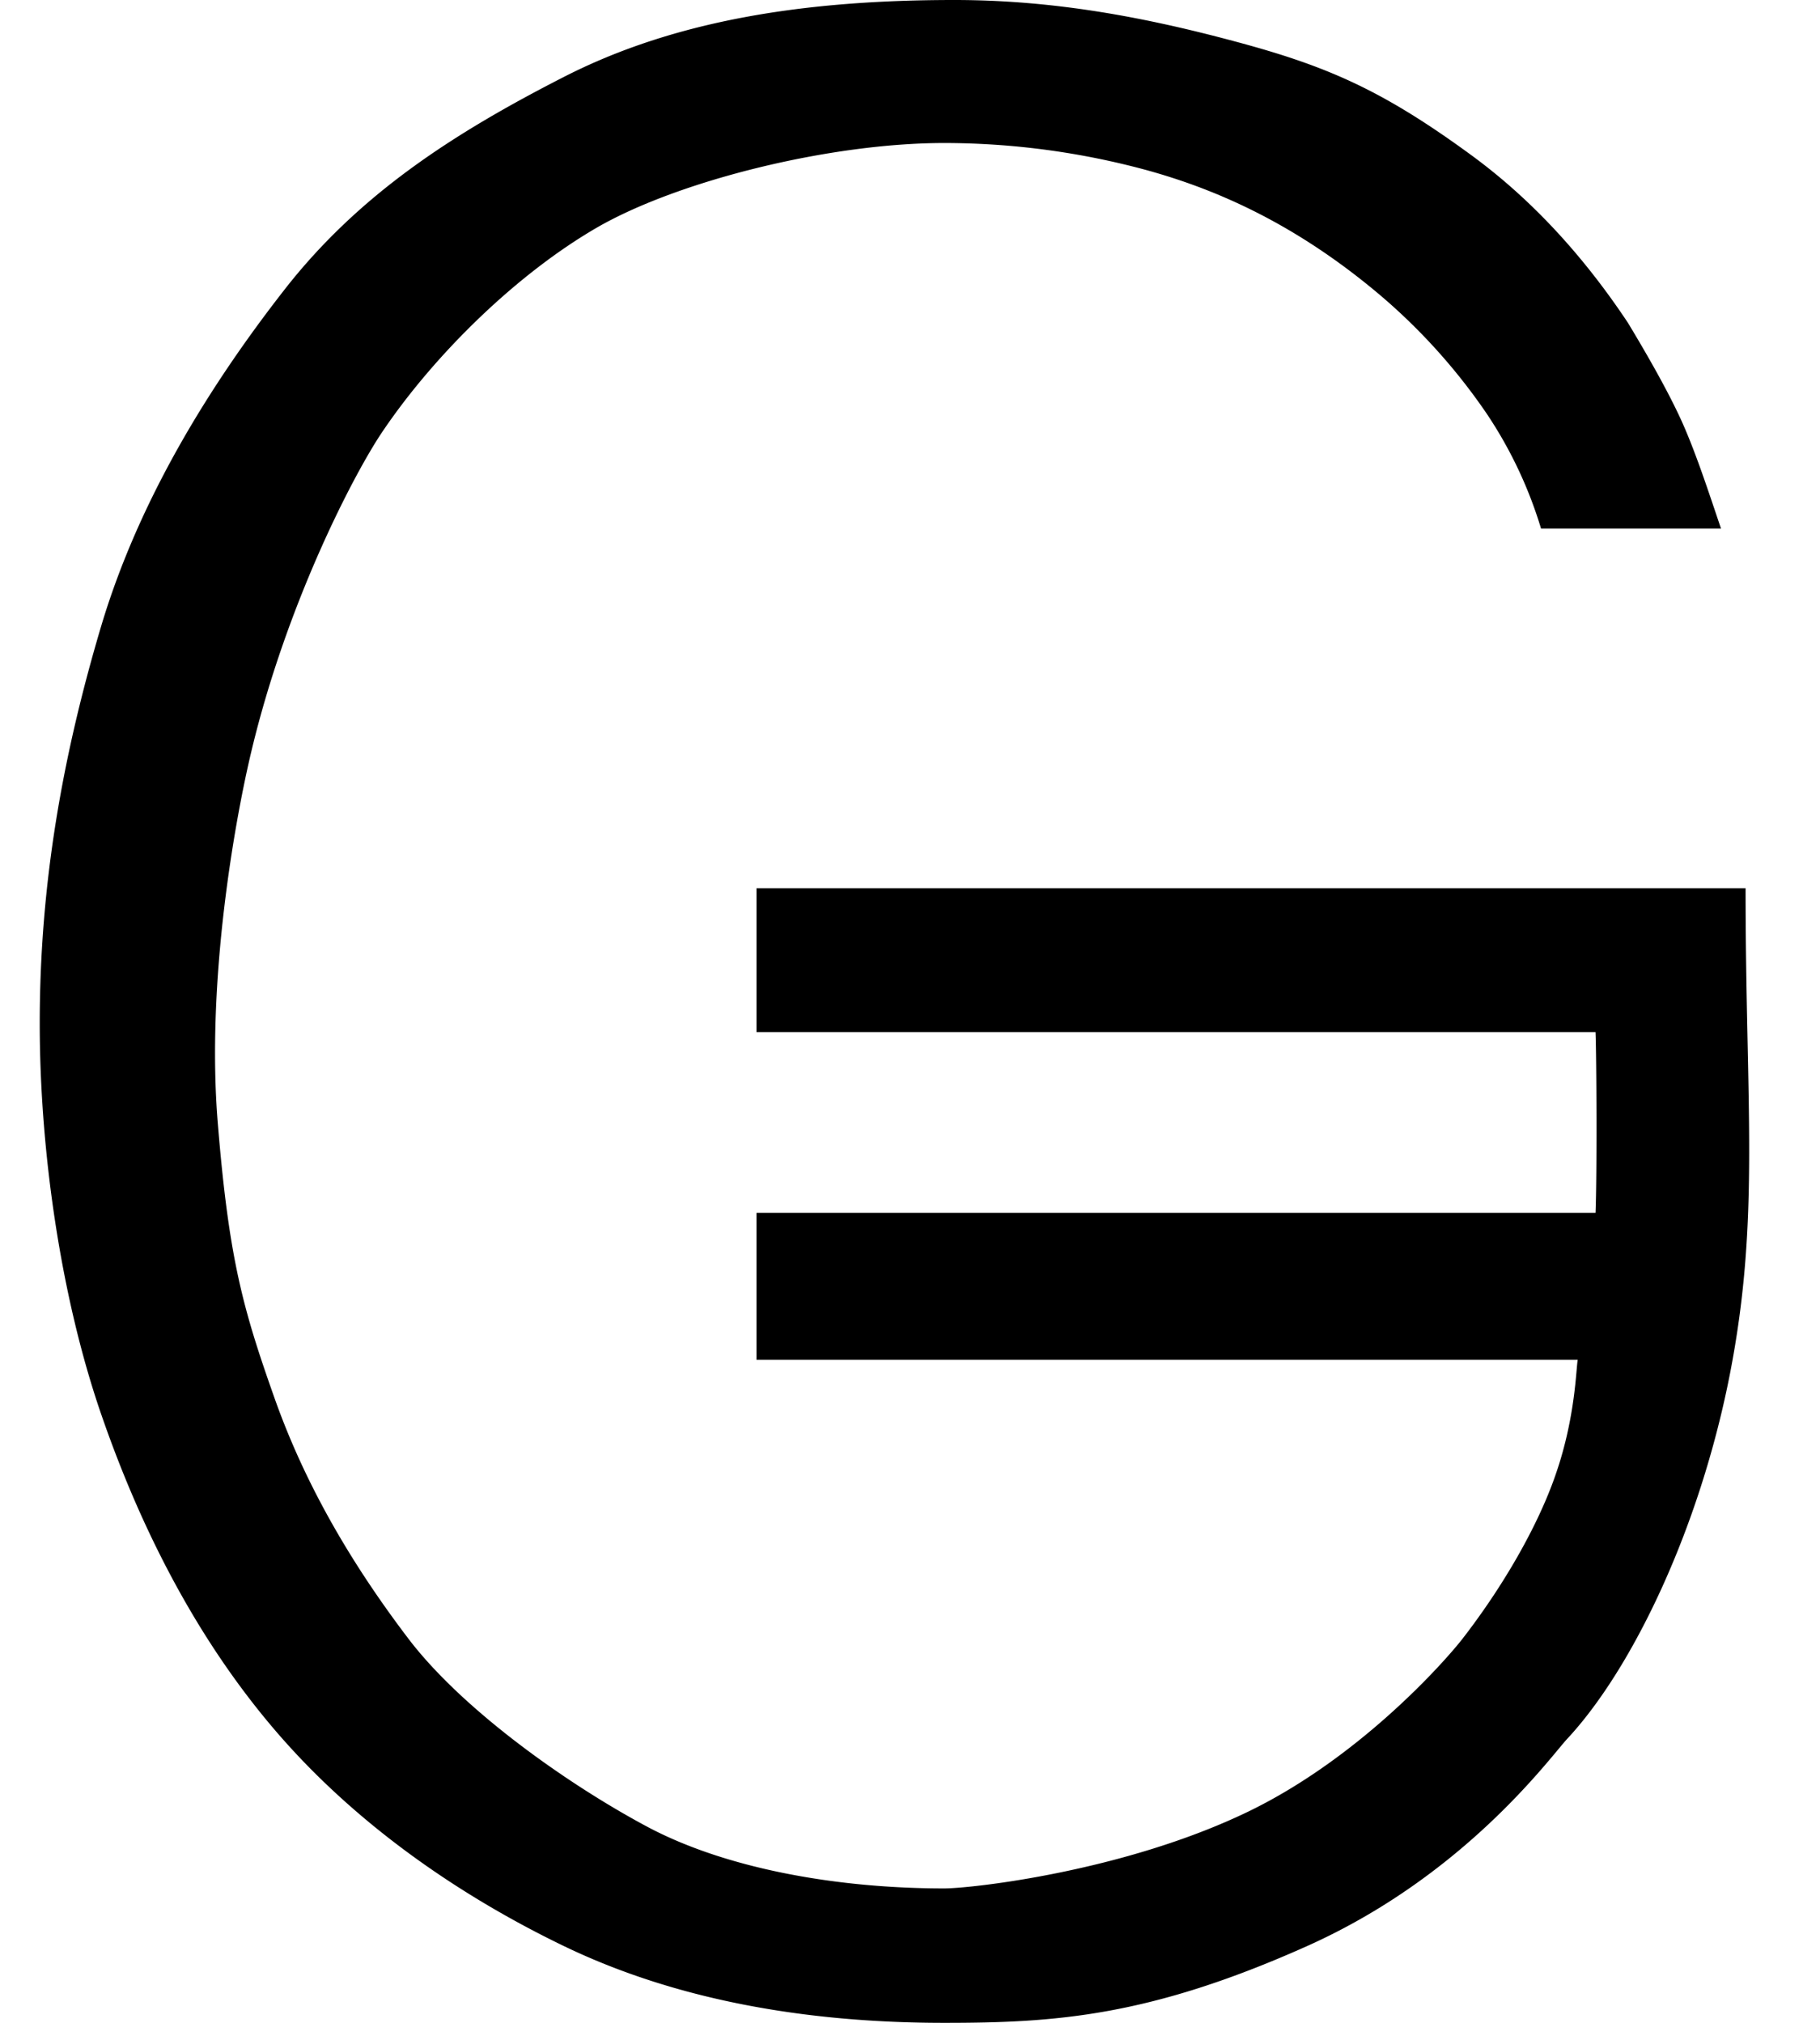 <svg xmlns="http://www.w3.org/2000/svg" width="18" height="20" viewBox="0 0 18 20">
    <path fill="#000" fill-rule="nonzero" d="M15.604 13.445H7.482v-1.453h8.298c.015-.372.01-1.533 0-1.787H7.482V8.782h9.782c0 2.134.146 3.254-.154 4.798-.301 1.543-.97 2.925-1.61 3.612-.17.183-1.01 1.35-2.575 2.05-1.565.7-2.5.758-3.588.758-1.386 0-2.667-.232-3.76-.759-1.09-.526-2.1-1.247-2.862-2.14-.762-.892-1.32-1.972-1.719-3.132-.398-1.16-.603-2.601-.603-3.85 0-1.393.23-2.655.603-3.913s1.075-2.39 1.812-3.335c.736-.946 1.67-1.549 2.77-2.111C6.678.198 7.965 0 9.438 0c1.005 0 1.915.177 2.807.418.893.241 1.435.479 2.305 1.115.58.424 1.097.977 1.55 1.658.252.417.431.747.54.991.14.315.27.717.381 1.044h-1.78a4.235 4.235 0 0 0-.54-1.14 5.886 5.886 0 0 0-1.027-1.147c-.9-.768-1.72-1.087-2.334-1.257a7.658 7.658 0 0 0-2.003-.268c-1.126 0-2.622.37-3.428.833-.805.465-1.619 1.267-2.13 2.026-.27.4-.94 1.674-1.294 3.16-.163.684-.447 2.265-.331 3.673.11 1.338.246 1.827.561 2.717.315.89.788 1.674 1.325 2.38.537.705 1.577 1.44 2.365 1.86.789.419 1.892.608 2.932.608.274 0 1.778-.167 3.003-.757 1.107-.534 1.948-1.485 2.124-1.711.39-.503.747-1.109.927-1.64.192-.56.196-1.036.213-1.118z"/>
</svg>
